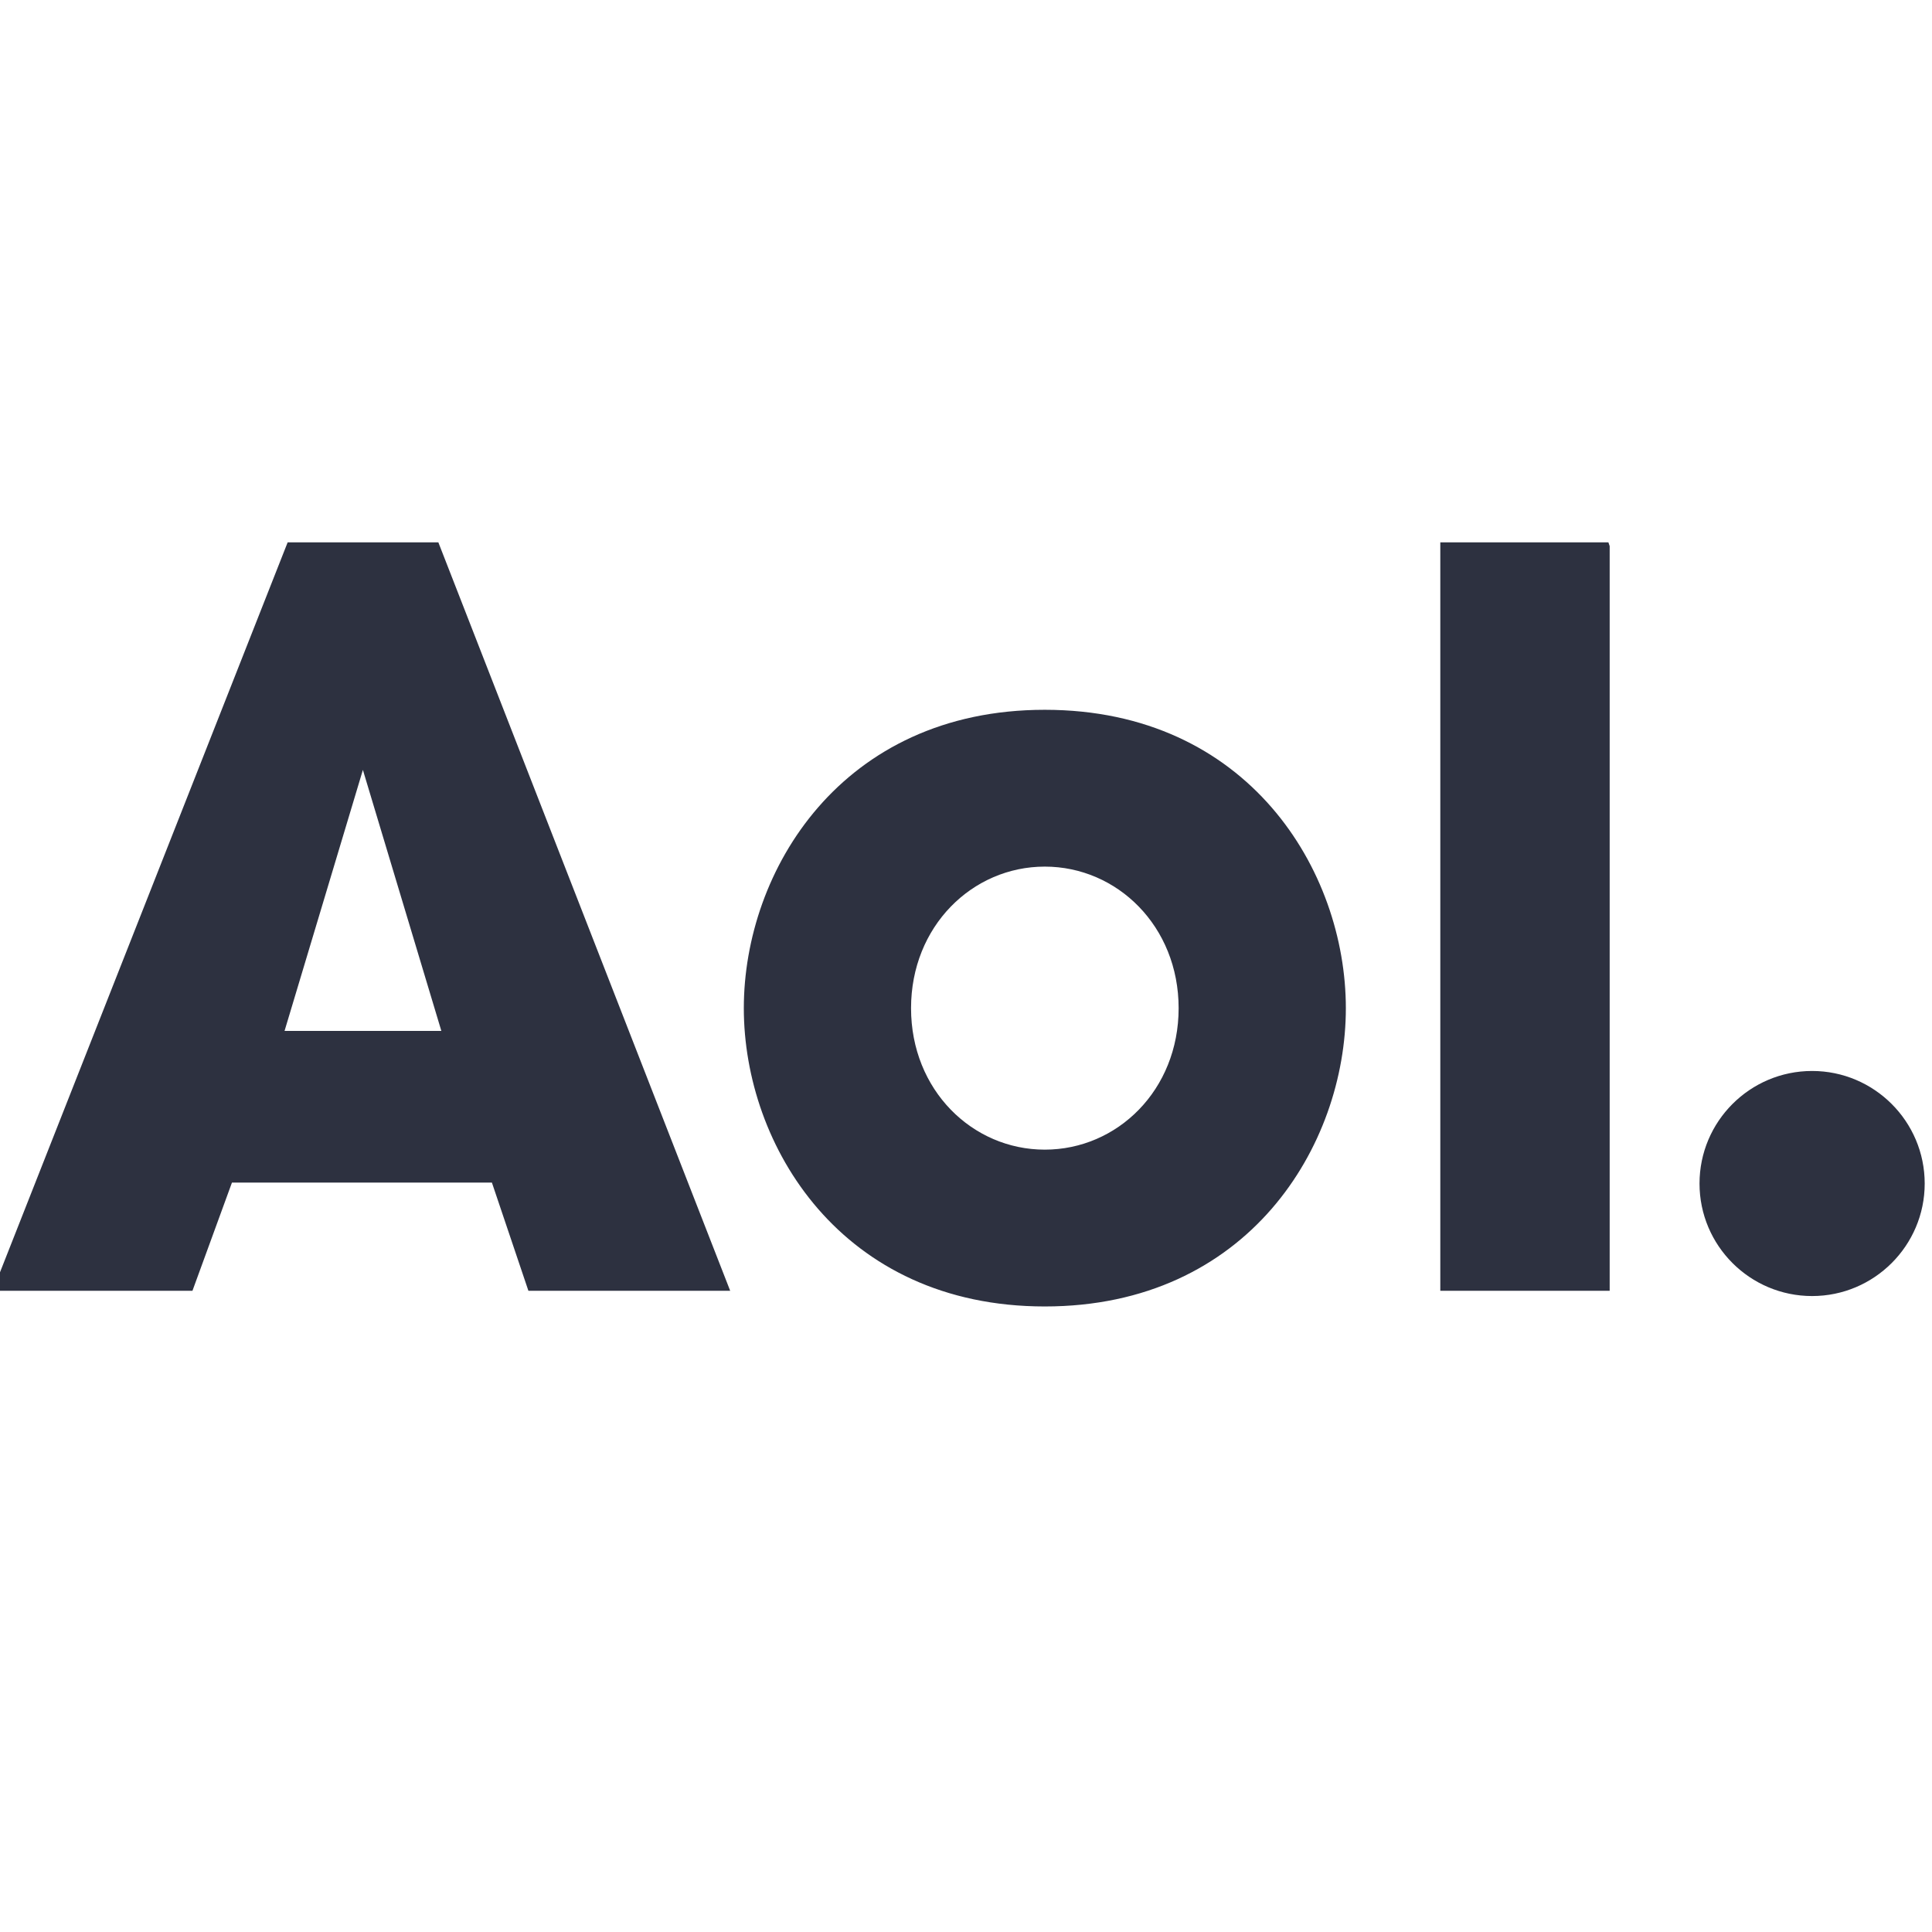 <?xml version="1.0" encoding="UTF-8"?>
<svg width="18px" height="18px" viewBox="0 0 18 18" version="1.1" xmlns="http://www.w3.org/2000/svg" xmlns:xlink="http://www.w3.org/1999/xlink">
    <!-- Generator: Sketch 52.5 (67469) - http://www.bohemiancoding.com/sketch -->
    <title>Aol</title>
    <desc>Created with Sketch.</desc>
    <g id="Aol" stroke="none" stroke-width="1" fill="none" fill-rule="evenodd">
        <path d="M14.997,5.088 L14.997,12.026 L13.419,12.026 L13.419,5.053 L14.985,5.053 L14.997,5.088 Z M4.923,12.026 L4.583,11.018 L2.161,11.018 L1.793,12.026 L-0.068,12.026 L2.68,5.053 L4.084,5.053 L6.803,12.026 L4.923,12.026 L4.923,12.026 Z M9.734,12.172 C7.84,12.172 6.93,10.674 6.93,9.393 C6.93,8.112 7.84,6.613 9.734,6.613 C11.629,6.613 12.539,8.111 12.539,9.393 C12.539,10.674 11.629,12.172 9.734,12.172 Z M16.883,12.075 C16.304,12.075 15.834,11.605 15.834,11.027 C15.834,10.448 16.304,9.978 16.883,9.978 C17.461,9.978 17.932,10.448 17.932,11.027 C17.932,11.605 17.461,12.075 16.883,12.075 Z M2.651,9.605 L4.112,9.605 L3.381,7.173 L2.651,9.605 Z M9.734,8.074 C9.059,8.074 8.488,8.63 8.488,9.393 C8.488,10.156 9.059,10.711 9.734,10.711 C10.41,10.711 10.981,10.156 10.981,9.393 C10.981,8.63 10.409,8.074 9.734,8.074 Z" id="Shape" fill="#2D3140" fill-rule="nonzero"></path>
    </g>
</svg>